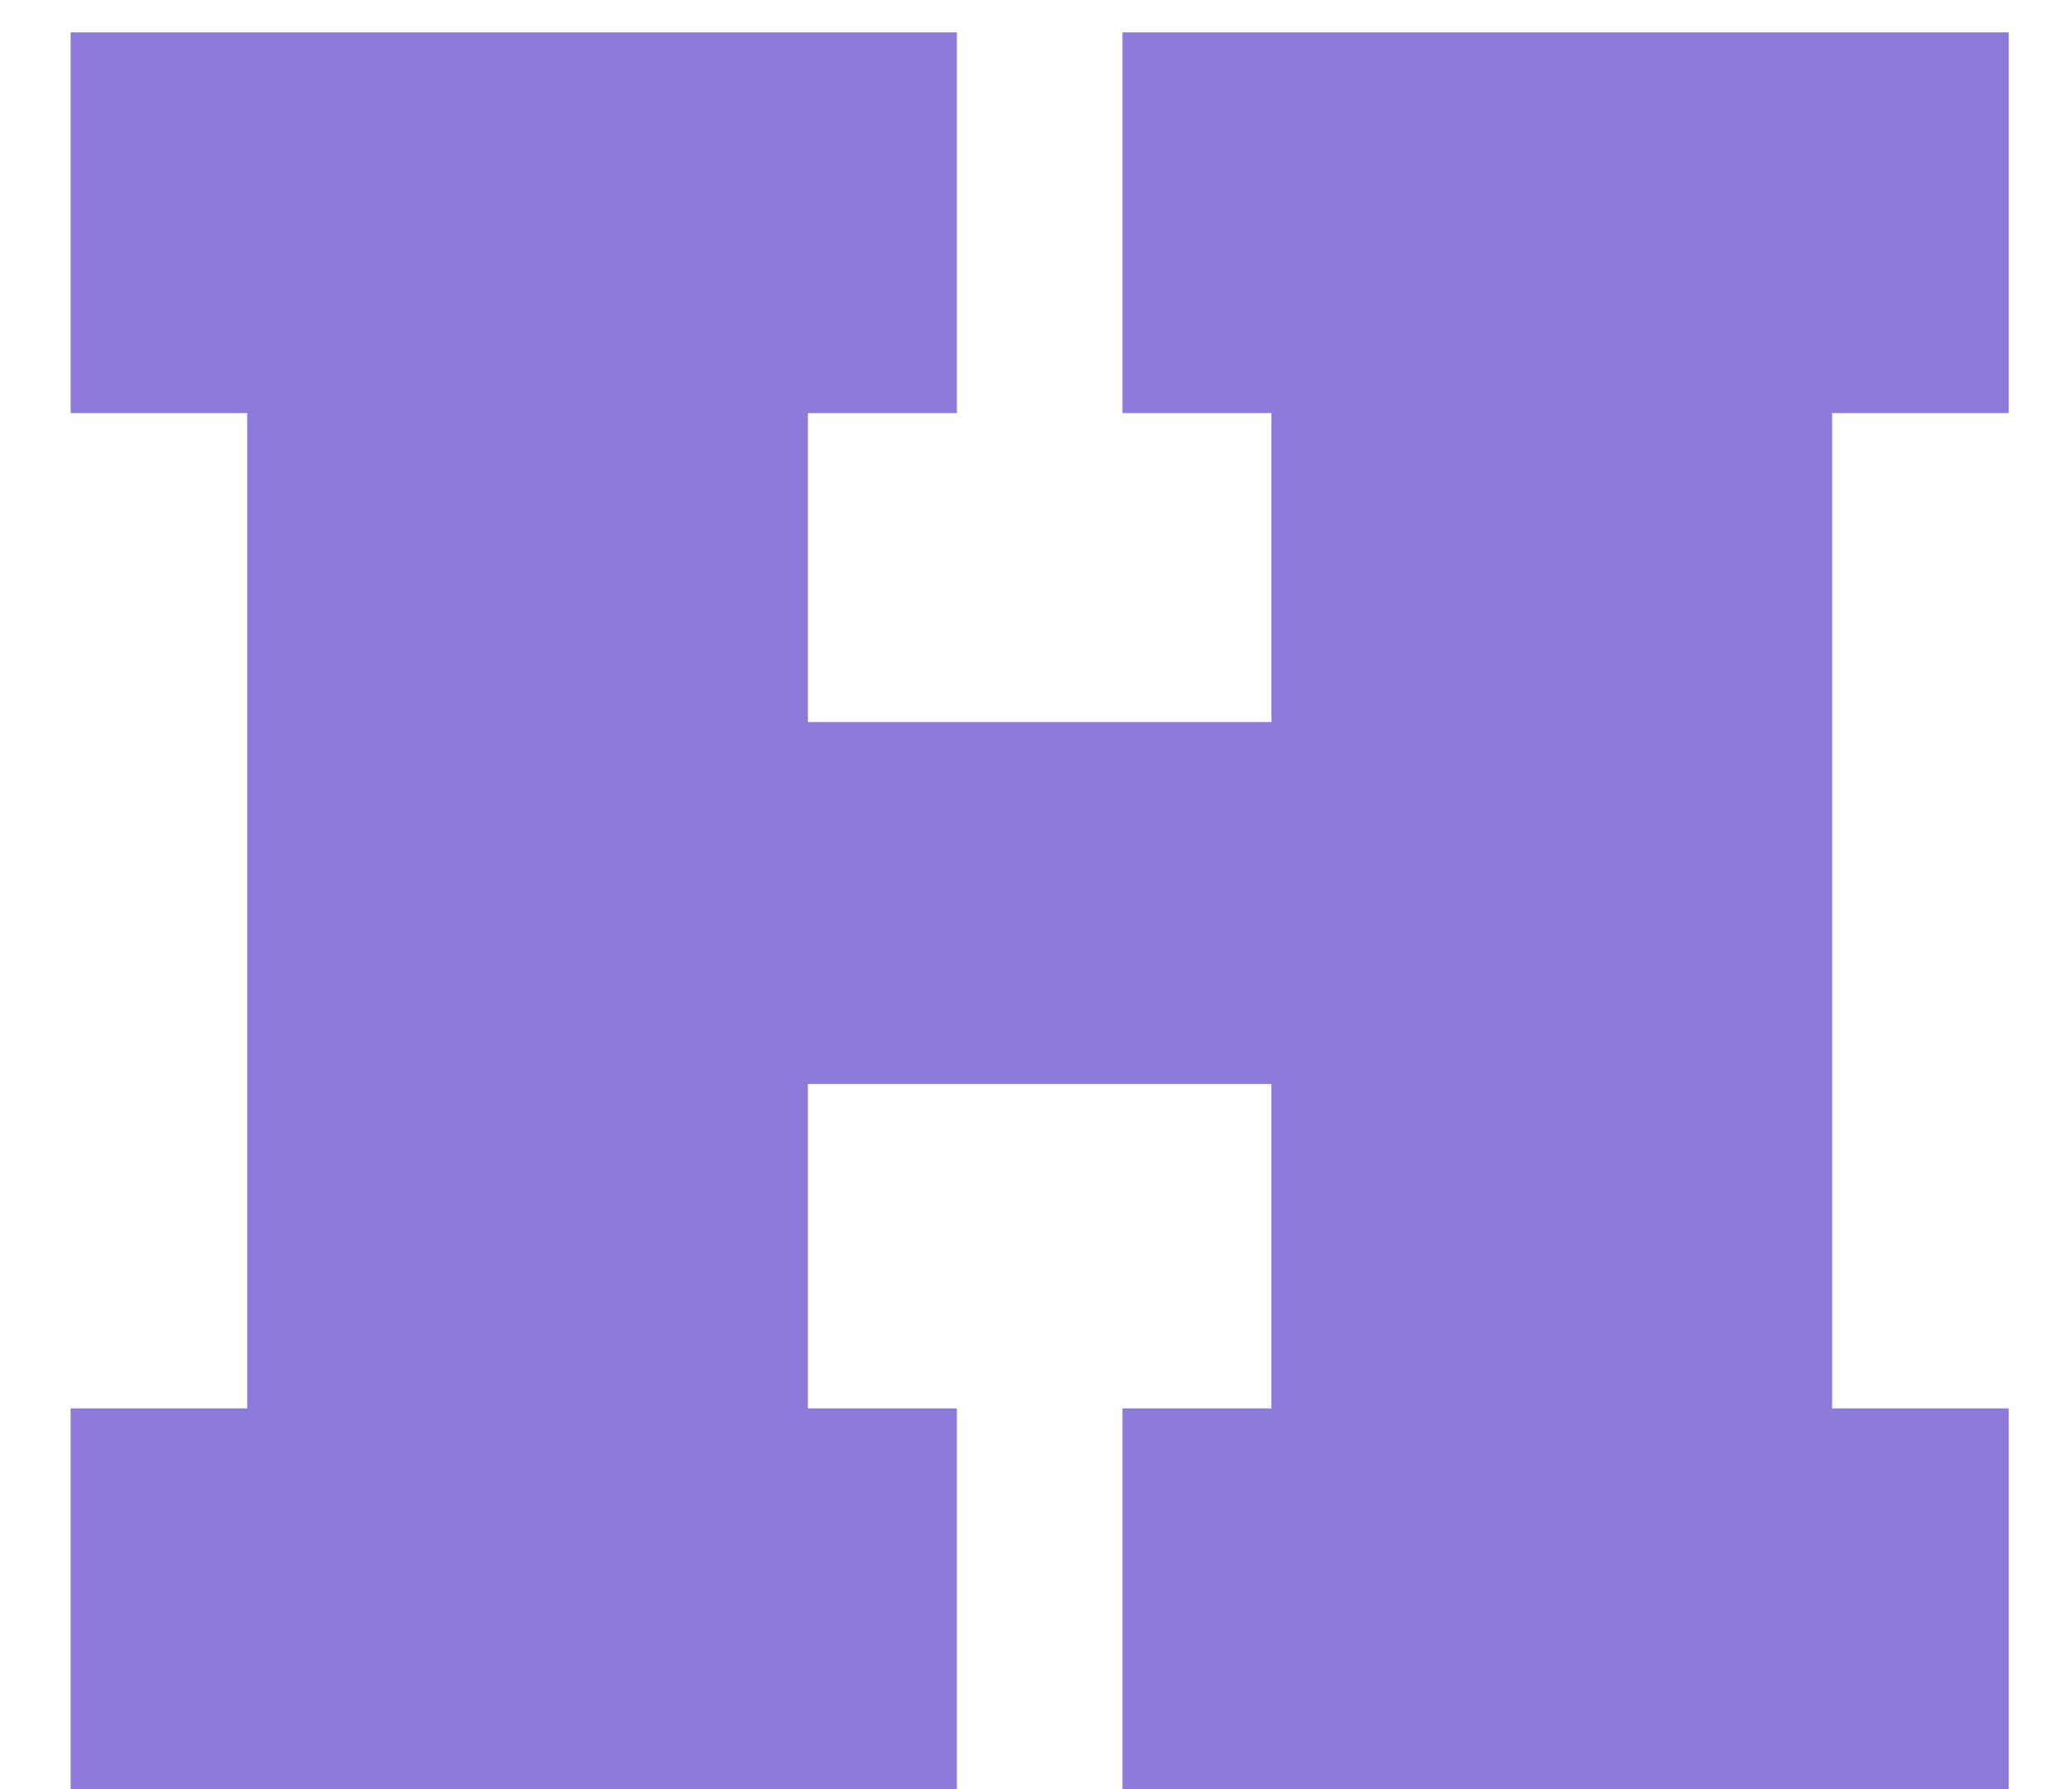 <svg width="22" height="19" viewBox="0 0 22 19" fill="none" xmlns="http://www.w3.org/2000/svg">
<path d="M0.75 19V14.957H2.625V4.387H0.75V0.344H10.16V4.387H8.578V7.668H13.5V4.387H11.918V0.344H21.328V4.387H19.453V14.957H21.328V19H11.918V14.957H13.5V11.512H8.578V14.957H10.16V19H0.75Z" fill="#8E7ADA"/>
</svg>
